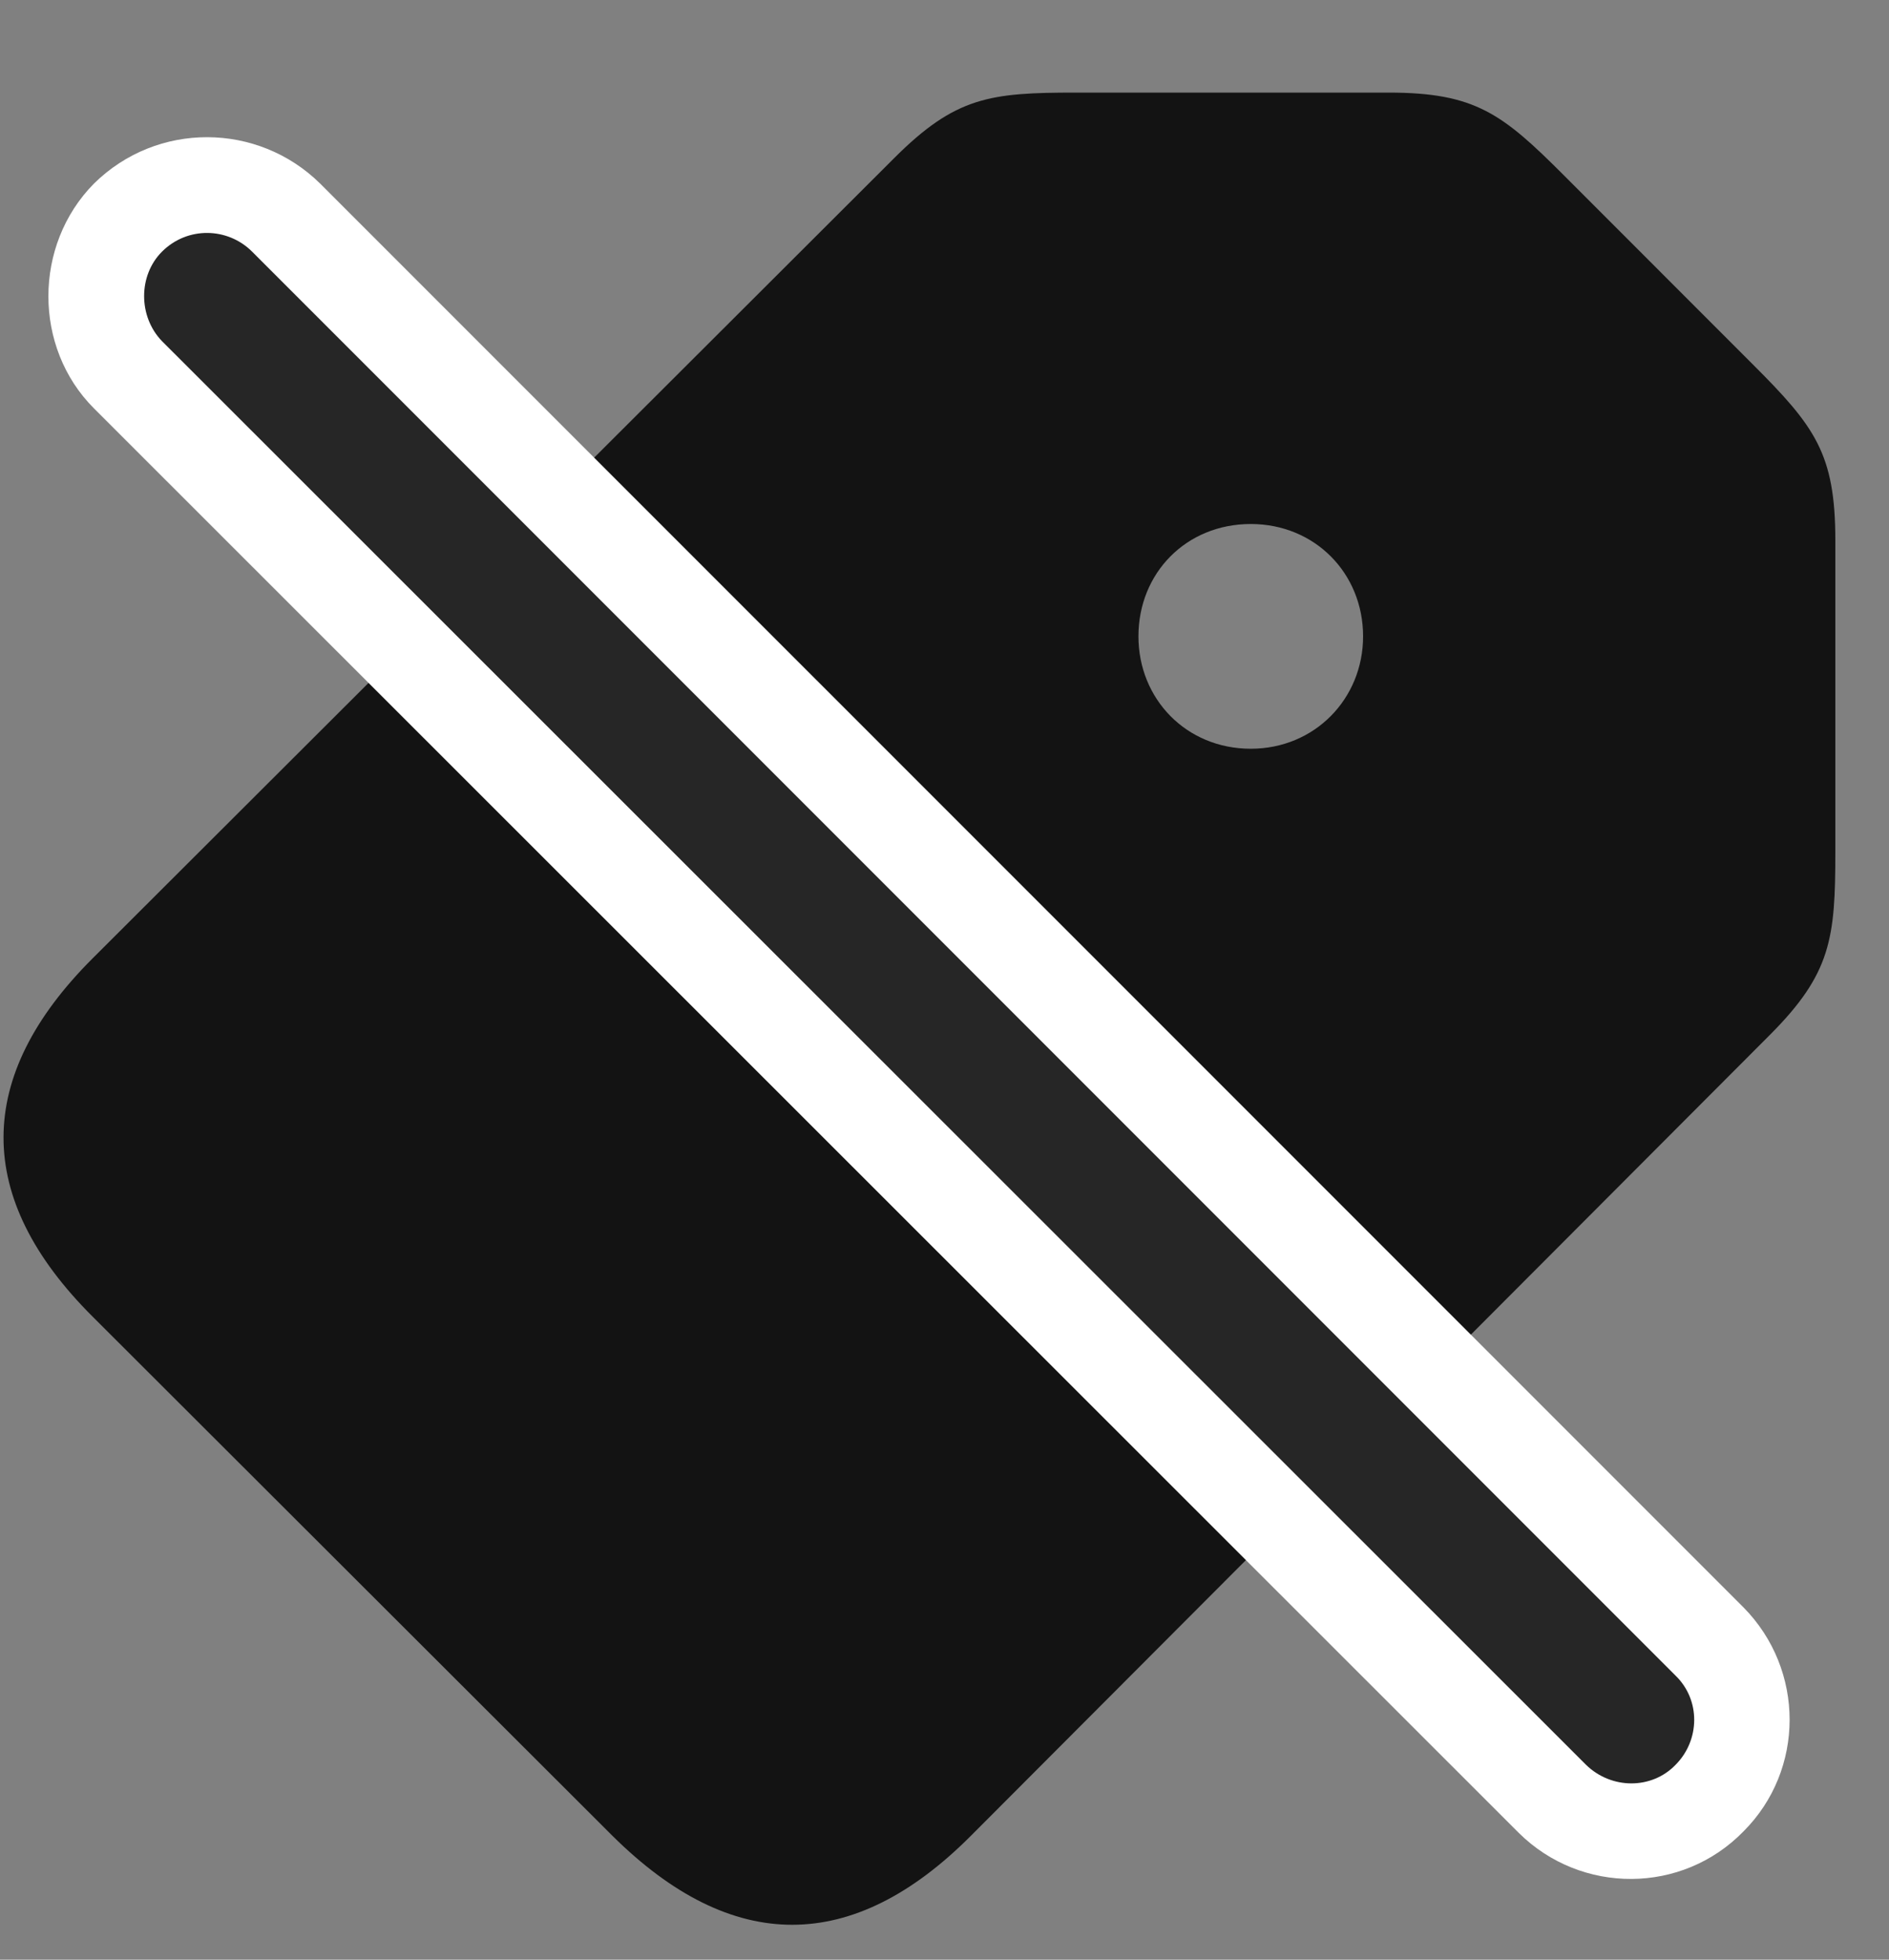 <svg width="27" height="28" viewBox="0 0 27 28" fill="none" xmlns="http://www.w3.org/2000/svg">
<rect x="0" y="0" width="27" height="28" fill="#808080" stroke="none"/>
<g clip-path="url(#clip0_2207_8500)">
<path d="M13.87 26.237L25.296 14.788C26.174 13.909 26.233 13.405 26.233 12.174V7.721C26.233 6.479 25.94 6.092 25.049 5.202L22.354 2.506C21.475 1.627 21.088 1.323 19.846 1.323H15.382C14.151 1.323 13.659 1.381 12.78 2.26L1.319 13.698C-0.357 15.373 -0.392 17.108 1.331 18.819L8.749 26.225C10.471 27.936 12.194 27.913 13.87 26.237ZM17.878 10.698C16.952 10.698 16.272 9.983 16.272 9.092C16.272 8.19 16.952 7.487 17.878 7.487C18.792 7.487 19.483 8.19 19.483 9.092C19.483 9.983 18.792 10.698 17.878 10.698Z" fill="black" fill-opacity="0.85"/>
<path d="M21.71 26.19C22.6 27.069 24.042 27.069 24.921 26.166C25.799 25.288 25.799 23.858 24.921 22.967L4.577 2.624C3.686 1.745 2.245 1.733 1.342 2.624C0.475 3.502 0.475 4.967 1.342 5.834L21.71 26.19Z" fill="white"/>
<path d="M22.671 25.217C23.034 25.569 23.608 25.569 23.948 25.217C24.299 24.866 24.311 24.291 23.948 23.94L3.604 3.596C3.253 3.245 2.678 3.233 2.315 3.596C1.975 3.936 1.975 4.522 2.315 4.874L22.671 25.217Z" fill="black" fill-opacity="0.85"/>
</g>
<defs>
<clipPath id="clip0_2207_8500">
<rect width="26.183" height="27.36" fill="white" transform="translate(0.05 0.141)"/>
</clipPath>
</defs>
</svg>
